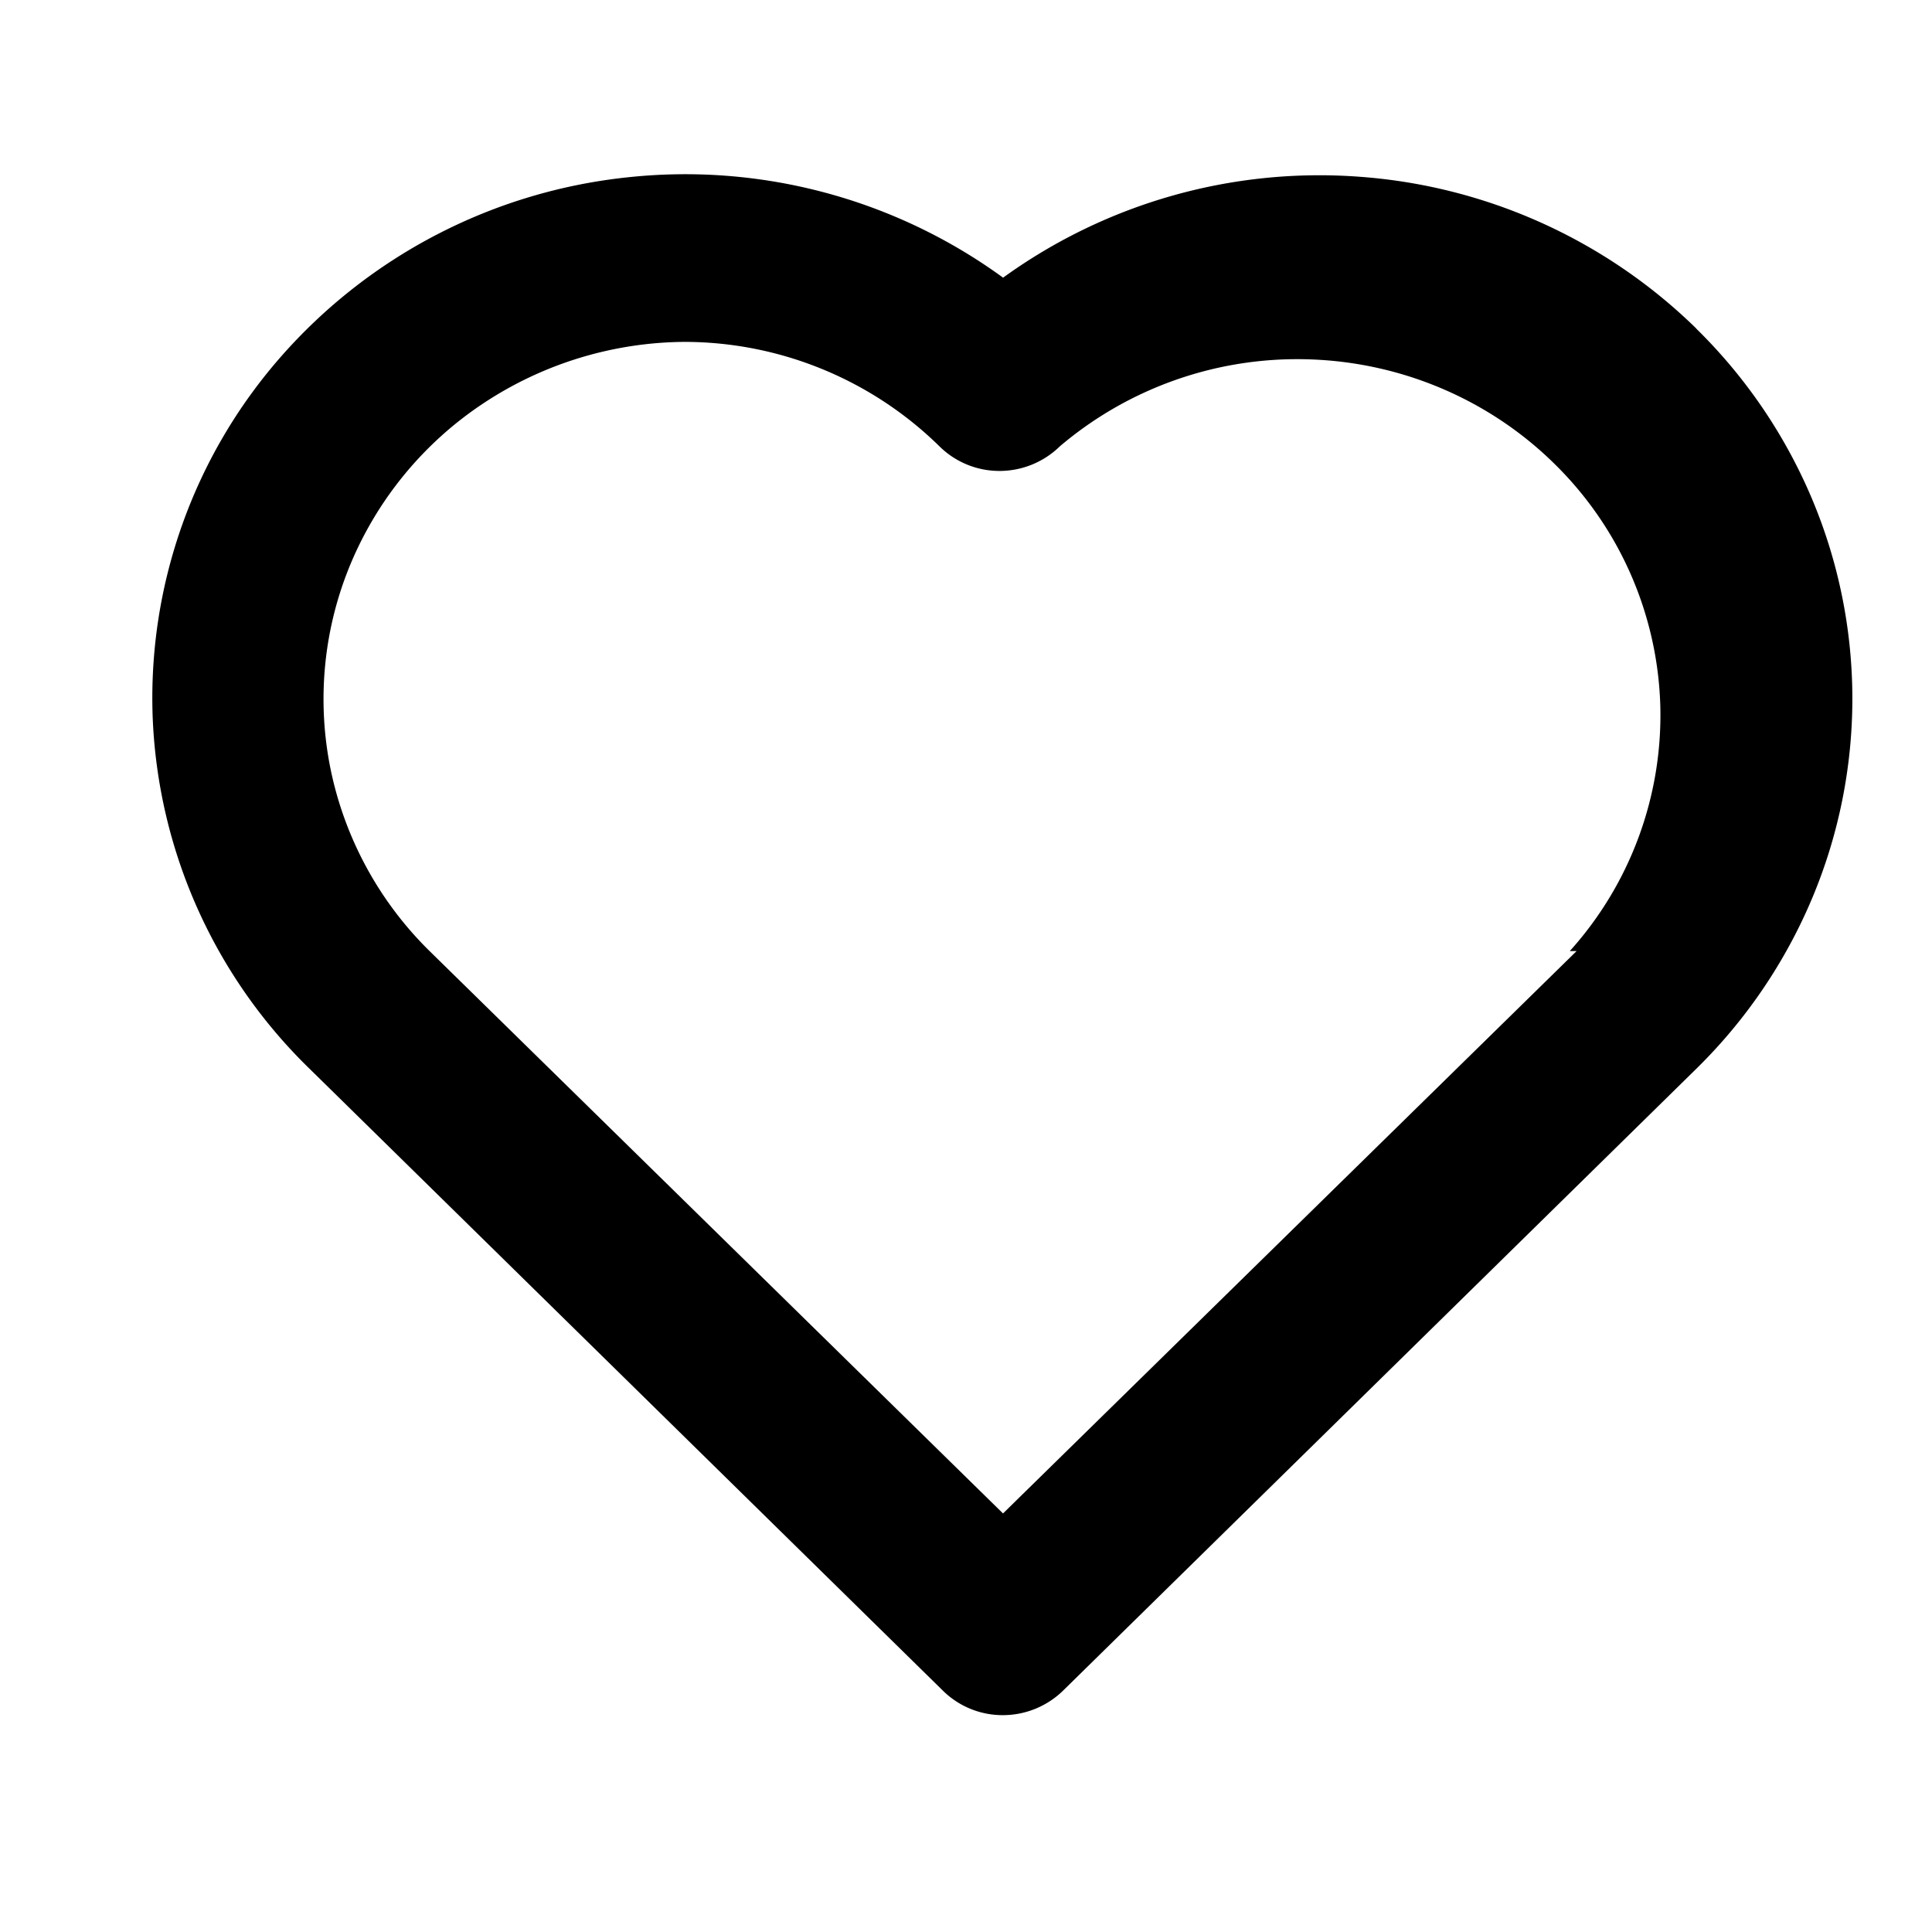 <svg xmlns:xlink="http://www.w3.org/1999/xlink"   viewBox="0 0 25 25" fill="none" xmlns="http://www.w3.org/2000/svg" style="font-size: 22px; fill: blue;" width="1"  height="1" ><path d="M21.951 4.252a6.95 6.95 0 0 0-4.361-1.965 6.984 6.984 0 0 0-4.61 1.306 6.986 6.986 0 0 0-4.873-1.297A6.933 6.933 0 0 0 3.64 4.61a6.695 6.695 0 0 0-1.664 4.68 6.714 6.714 0 0 0 2.03 4.54l8.192 8.044a1.1 1.1 0 0 0 .78.32 1.117 1.117 0 0 0 .781-.32l8.191-8.044a6.764 6.764 0 0 0 1.495-2.197 6.665 6.665 0 0 0 0-5.183 6.763 6.763 0 0 0-1.495-2.197Zm-1.55 8.055-7.422 7.277-7.42-7.277a4.596 4.596 0 0 1-1.282-2.358 4.544 4.544 0 0 1 .263-2.66 4.64 4.64 0 0 1 1.718-2.072 4.766 4.766 0 0 1 2.598-.793 4.716 4.716 0 0 1 3.299 1.35 1.103 1.103 0 0 0 .78.32 1.117 1.117 0 0 0 .781-.32 4.748 4.748 0 0 1 3.252-1.123c1.19.044 2.318.53 3.156 1.36a4.571 4.571 0 0 1 1.36 3.112 4.561 4.561 0 0 1-1.171 3.184h.088Z" fill="#000"></path></svg>